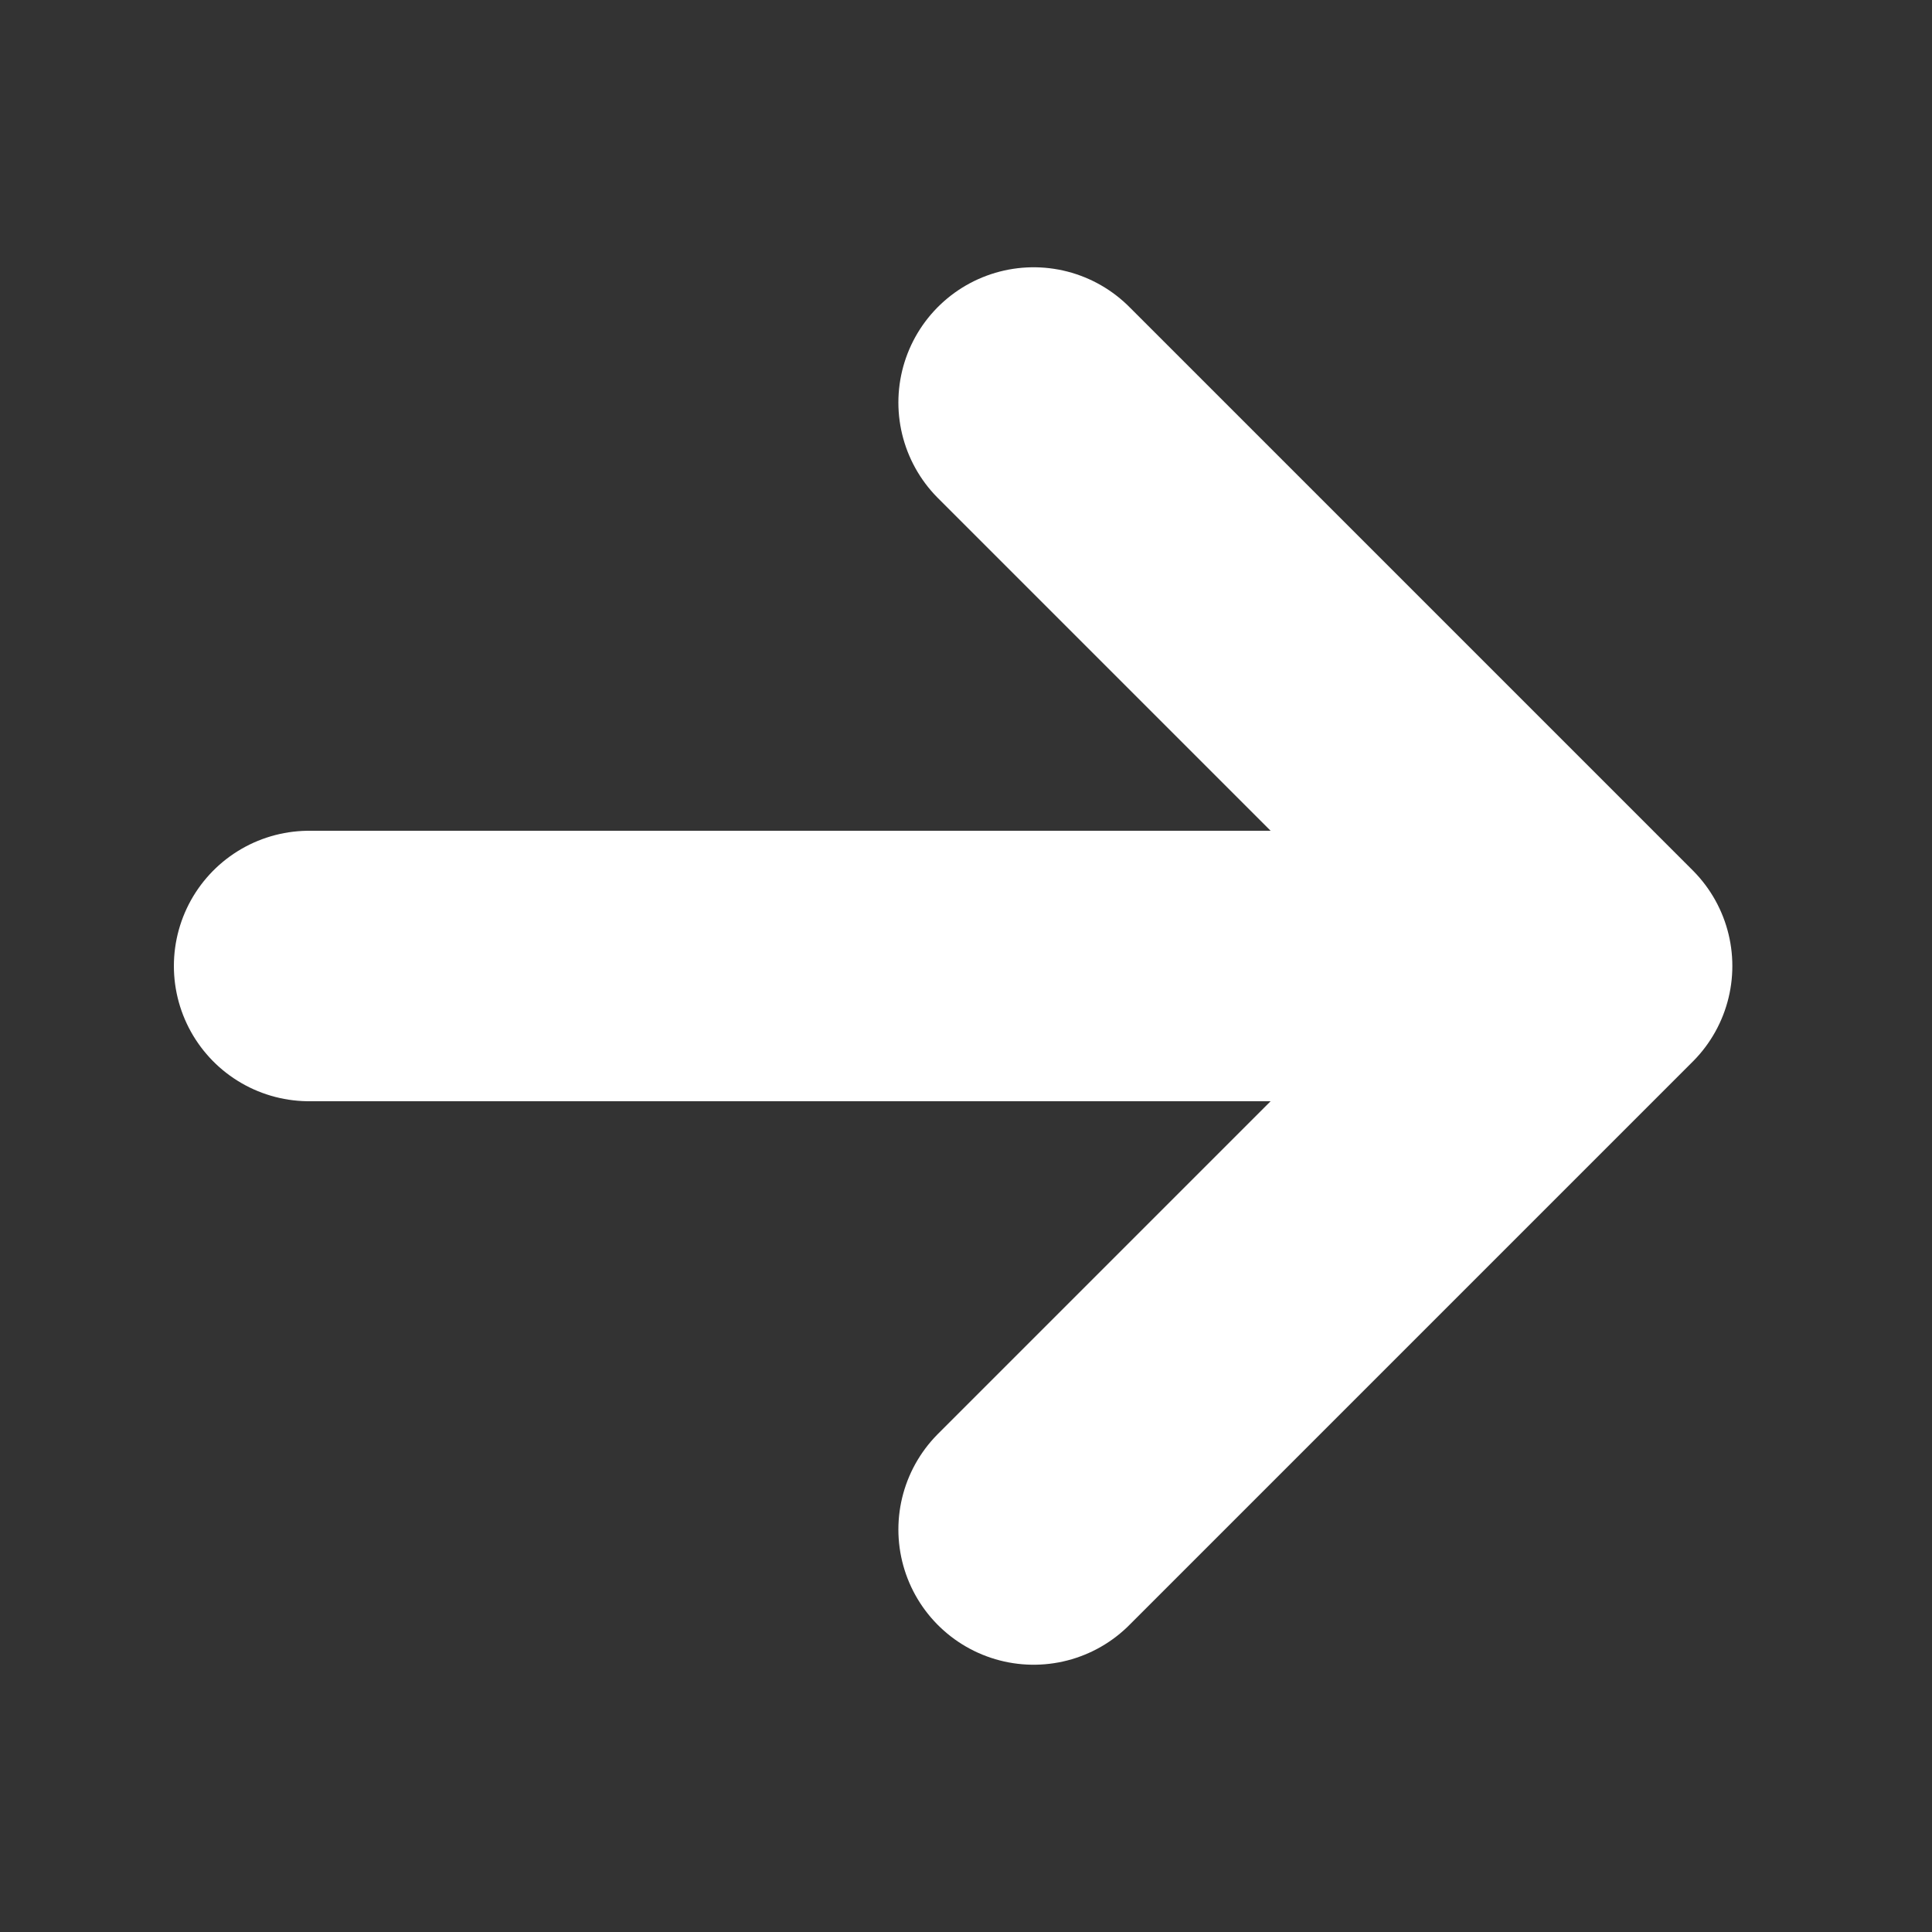 <svg width="50" height="50" viewBox="0 0 50 50" fill="none" xmlns="http://www.w3.org/2000/svg">
<rect x="0" y="0" width="50" height="50" fill="#333333" stroke="none"/>
<path d="M8 25H41.333M26.75 10.417L41.333 25L26.75 39.583" stroke="white" stroke-width="7" stroke-linecap="round" stroke-linejoin="round"/>
</svg>
